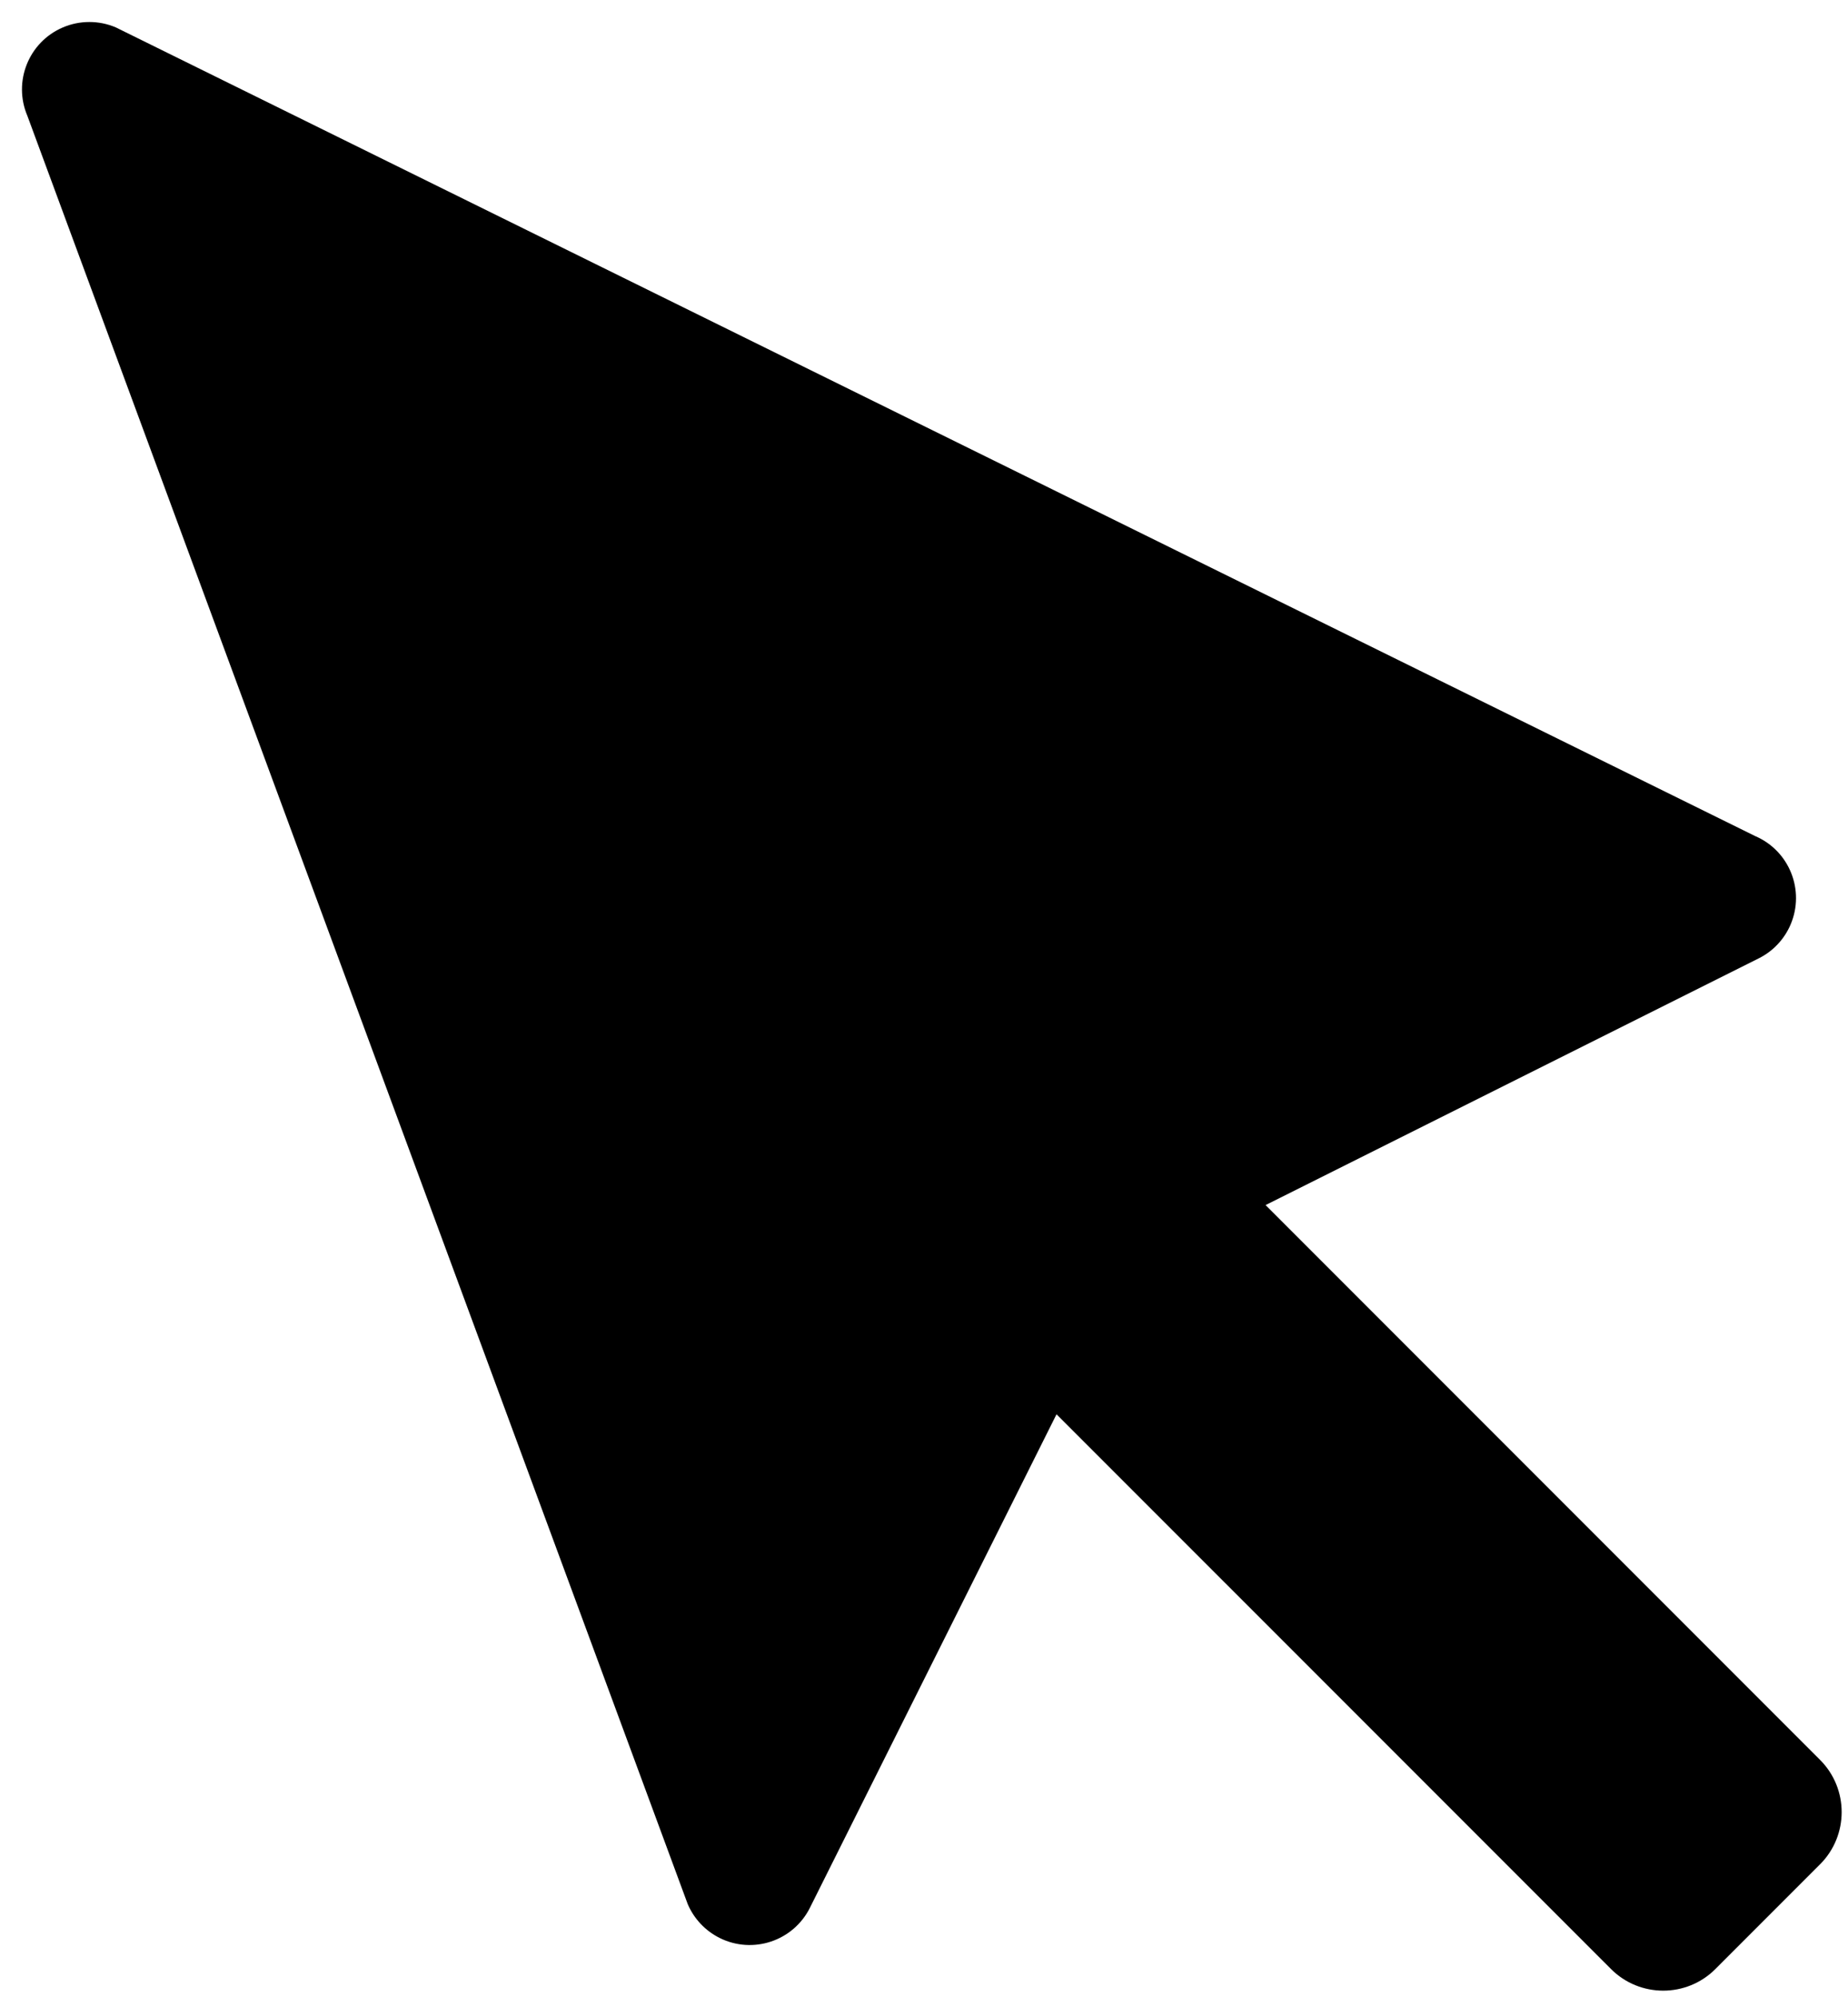 <?xml version="1.0" encoding="UTF-8"?>
<svg width="25px" height="27px" viewBox="0 0 25 27" version="1.1" xmlns="http://www.w3.org/2000/svg" xmlns:xlink="http://www.w3.org/1999/xlink">
    <title>01 通用/01 图标/40px_导航栏/select</title>
    <g id="-pages" stroke="none" stroke-width="1" fill="none" fill-rule="evenodd">
        <g id="图标" transform="translate(-232, -986)" fill="#000000">
            <g id="zz-其他/组件库/组件/01-图标" transform="translate(224, 0)">
                <g id="Group-5" transform="translate(0, 908)">
                    <g id="01-通用/01-图标/40px_导航栏/select" transform="translate(0, 72)">
                        <path d="M9.568,6.371 L31.744,17.304 C32.207,17.502 32.421,18.038 32.223,18.501 C32.138,18.699 31.986,18.861 31.793,18.957 L25.139,22.284 L25.121,22.293 L32.621,29.793 C33.012,30.183 33.012,30.817 32.621,31.207 L31.207,32.621 C30.817,33.012 30.183,33.012 29.793,32.621 L22.293,25.122 C22.29,25.127 22.287,25.133 22.284,25.139 L18.957,31.793 C18.732,32.244 18.184,32.426 17.734,32.201 C17.541,32.104 17.389,31.943 17.304,31.745 L8.371,7.568 C8.173,7.105 8.387,6.569 8.85,6.371 C9.079,6.273 9.339,6.273 9.568,6.371 Z" id="Combined-Shape" fill="#000000"></path>
                    </g>
                </g>
            </g>
        </g>
    </g>
</svg>